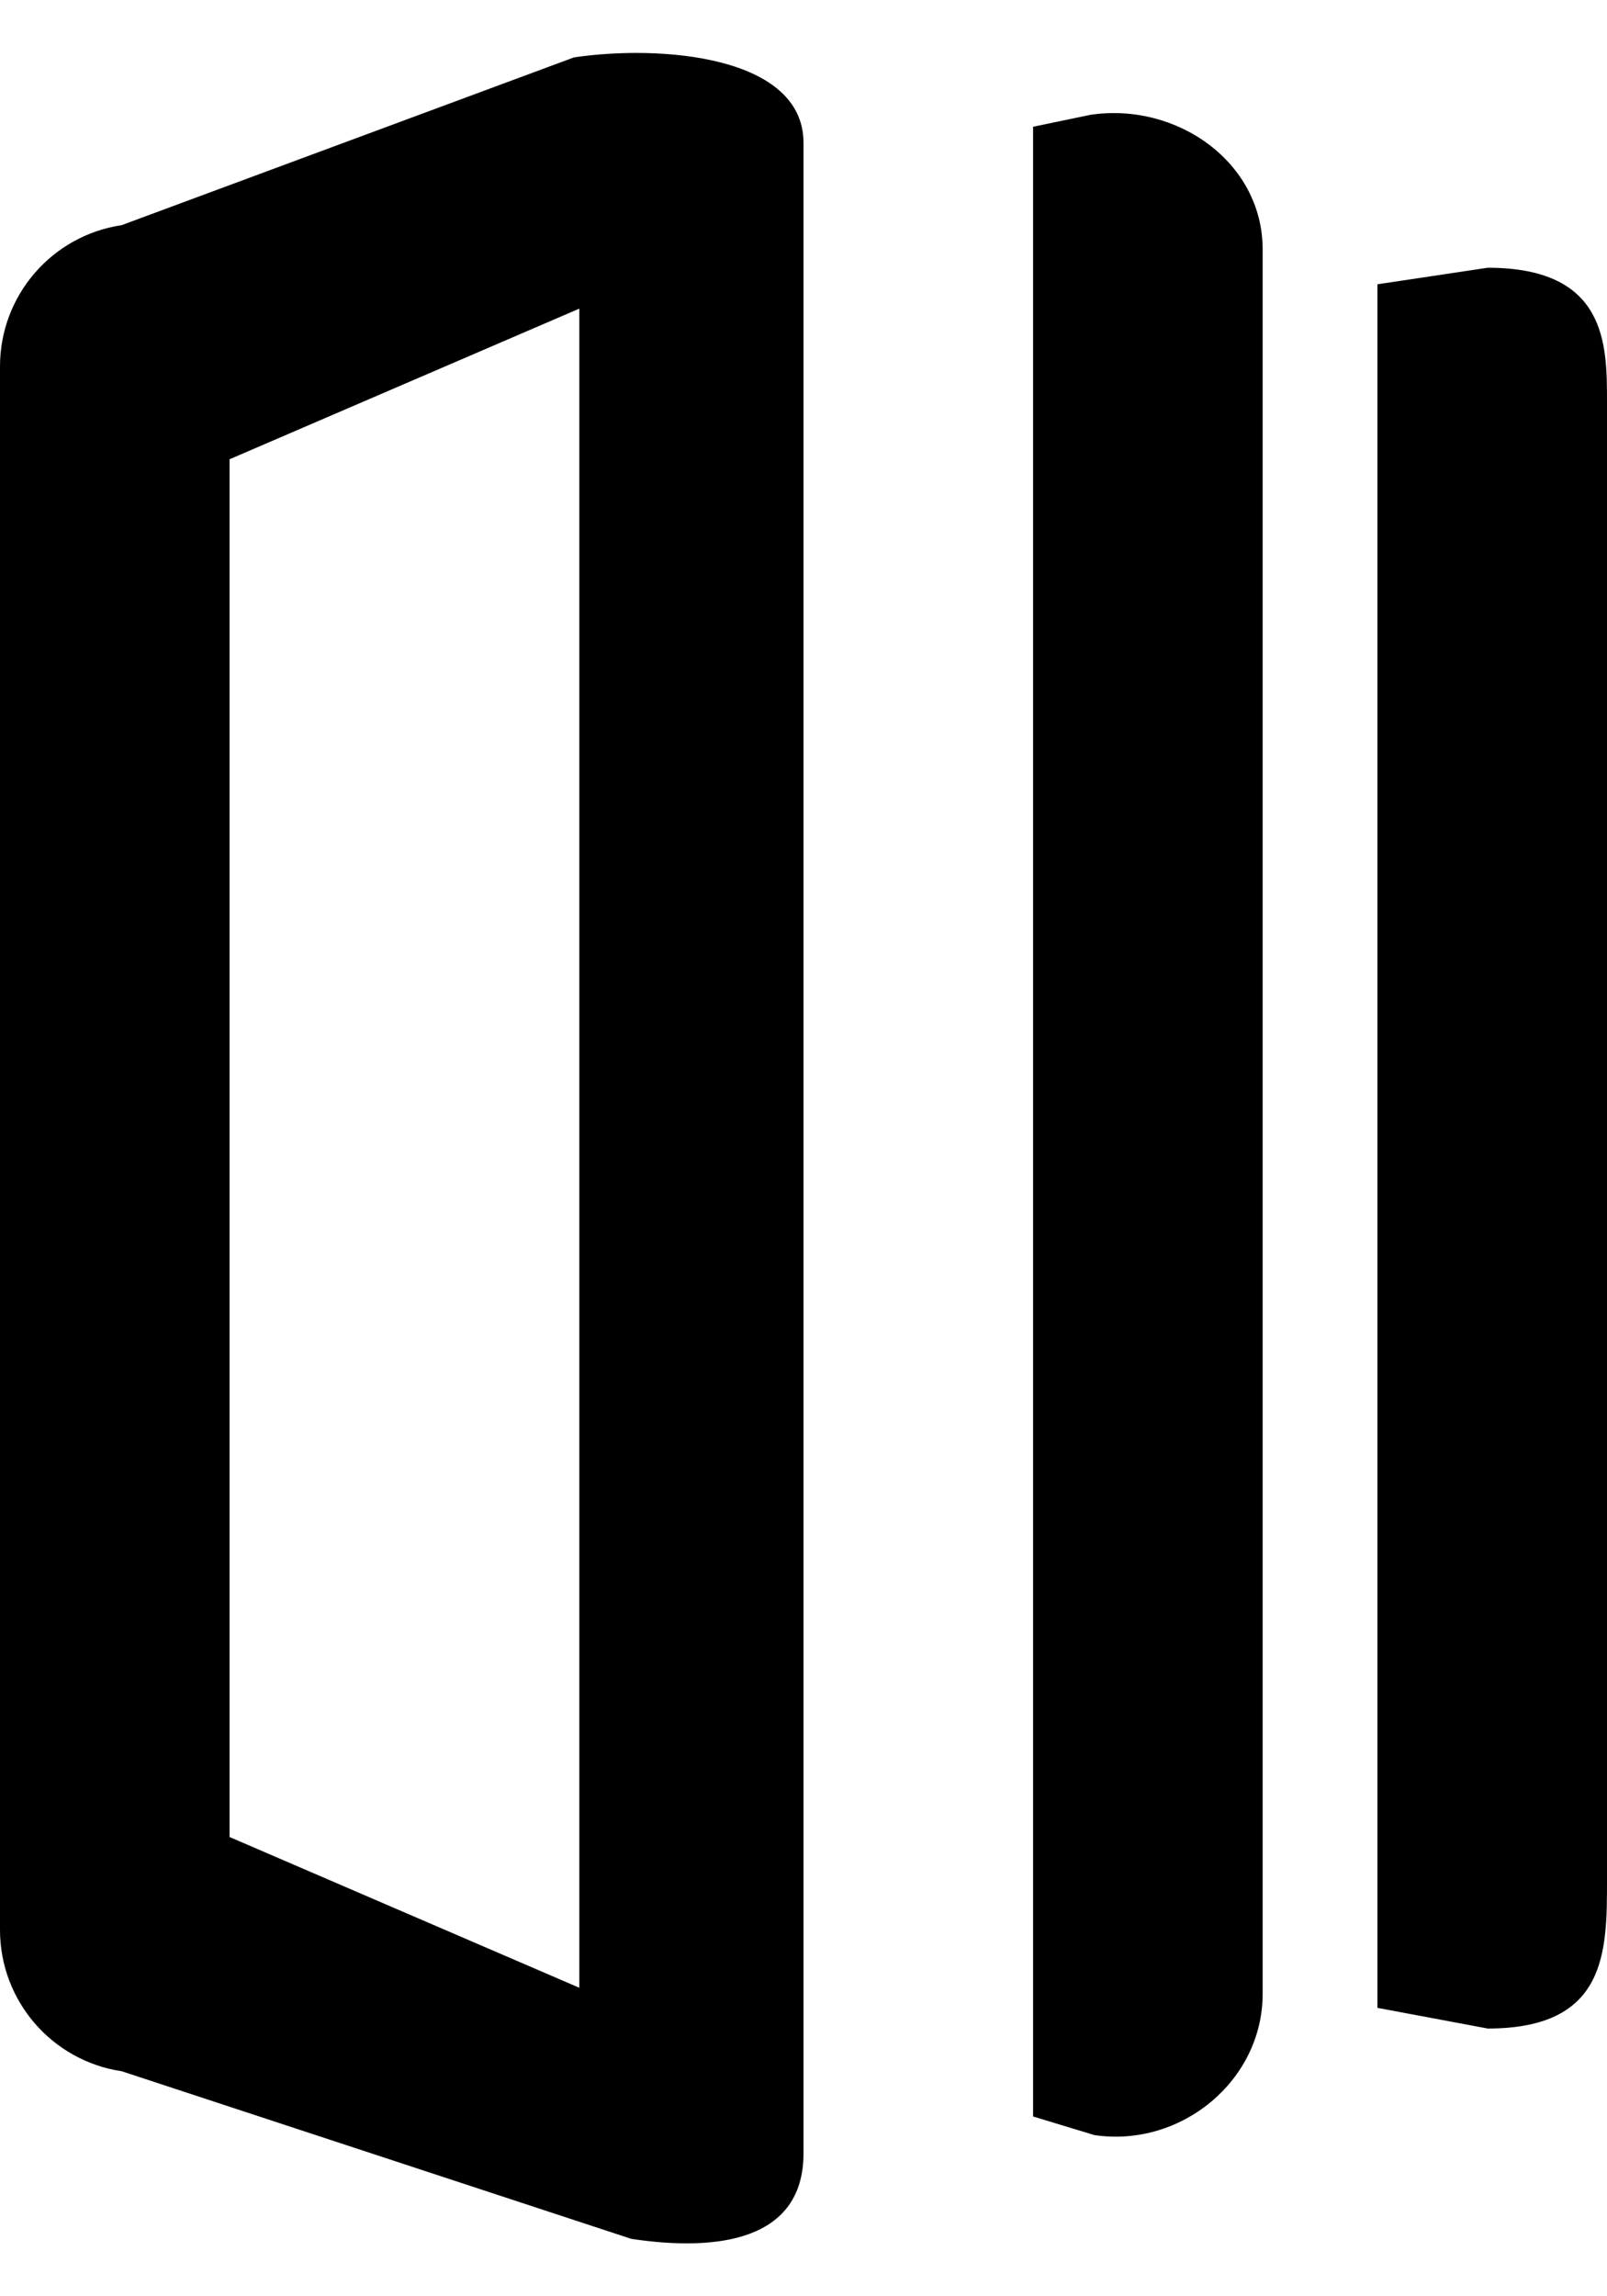 <svg width="14" height="20" viewBox="0 0 14 20" fill="none" xmlns="http://www.w3.org/2000/svg">
<path fill-rule="evenodd" clip-rule="evenodd" d="M2 16V4L5.047 2.688V17.313L2 16ZM0 3.191C0 2.575 0.451 2.052 1.06 1.961L5 0.5C5.752 0.388 7 0.484 7 1.244V18.756C7 19.516 6.252 19.613 5.5 19.5L1.06 18.04C0.451 17.949 0 17.425 0 16.809V3.191ZM9 18.434L9.534 18.596C10.286 18.708 11 18.125 11 17.366V2.172C11 1.412 10.252 0.888 9.5 1L9 1.104V18.434ZM12 17.488L12.961 17.668C14 17.668 14 17 14 16.376V3.5C14 3 14 2.332 12.961 2.332L12 2.476V17.488Z" fill="currentColor"/>
</svg>
